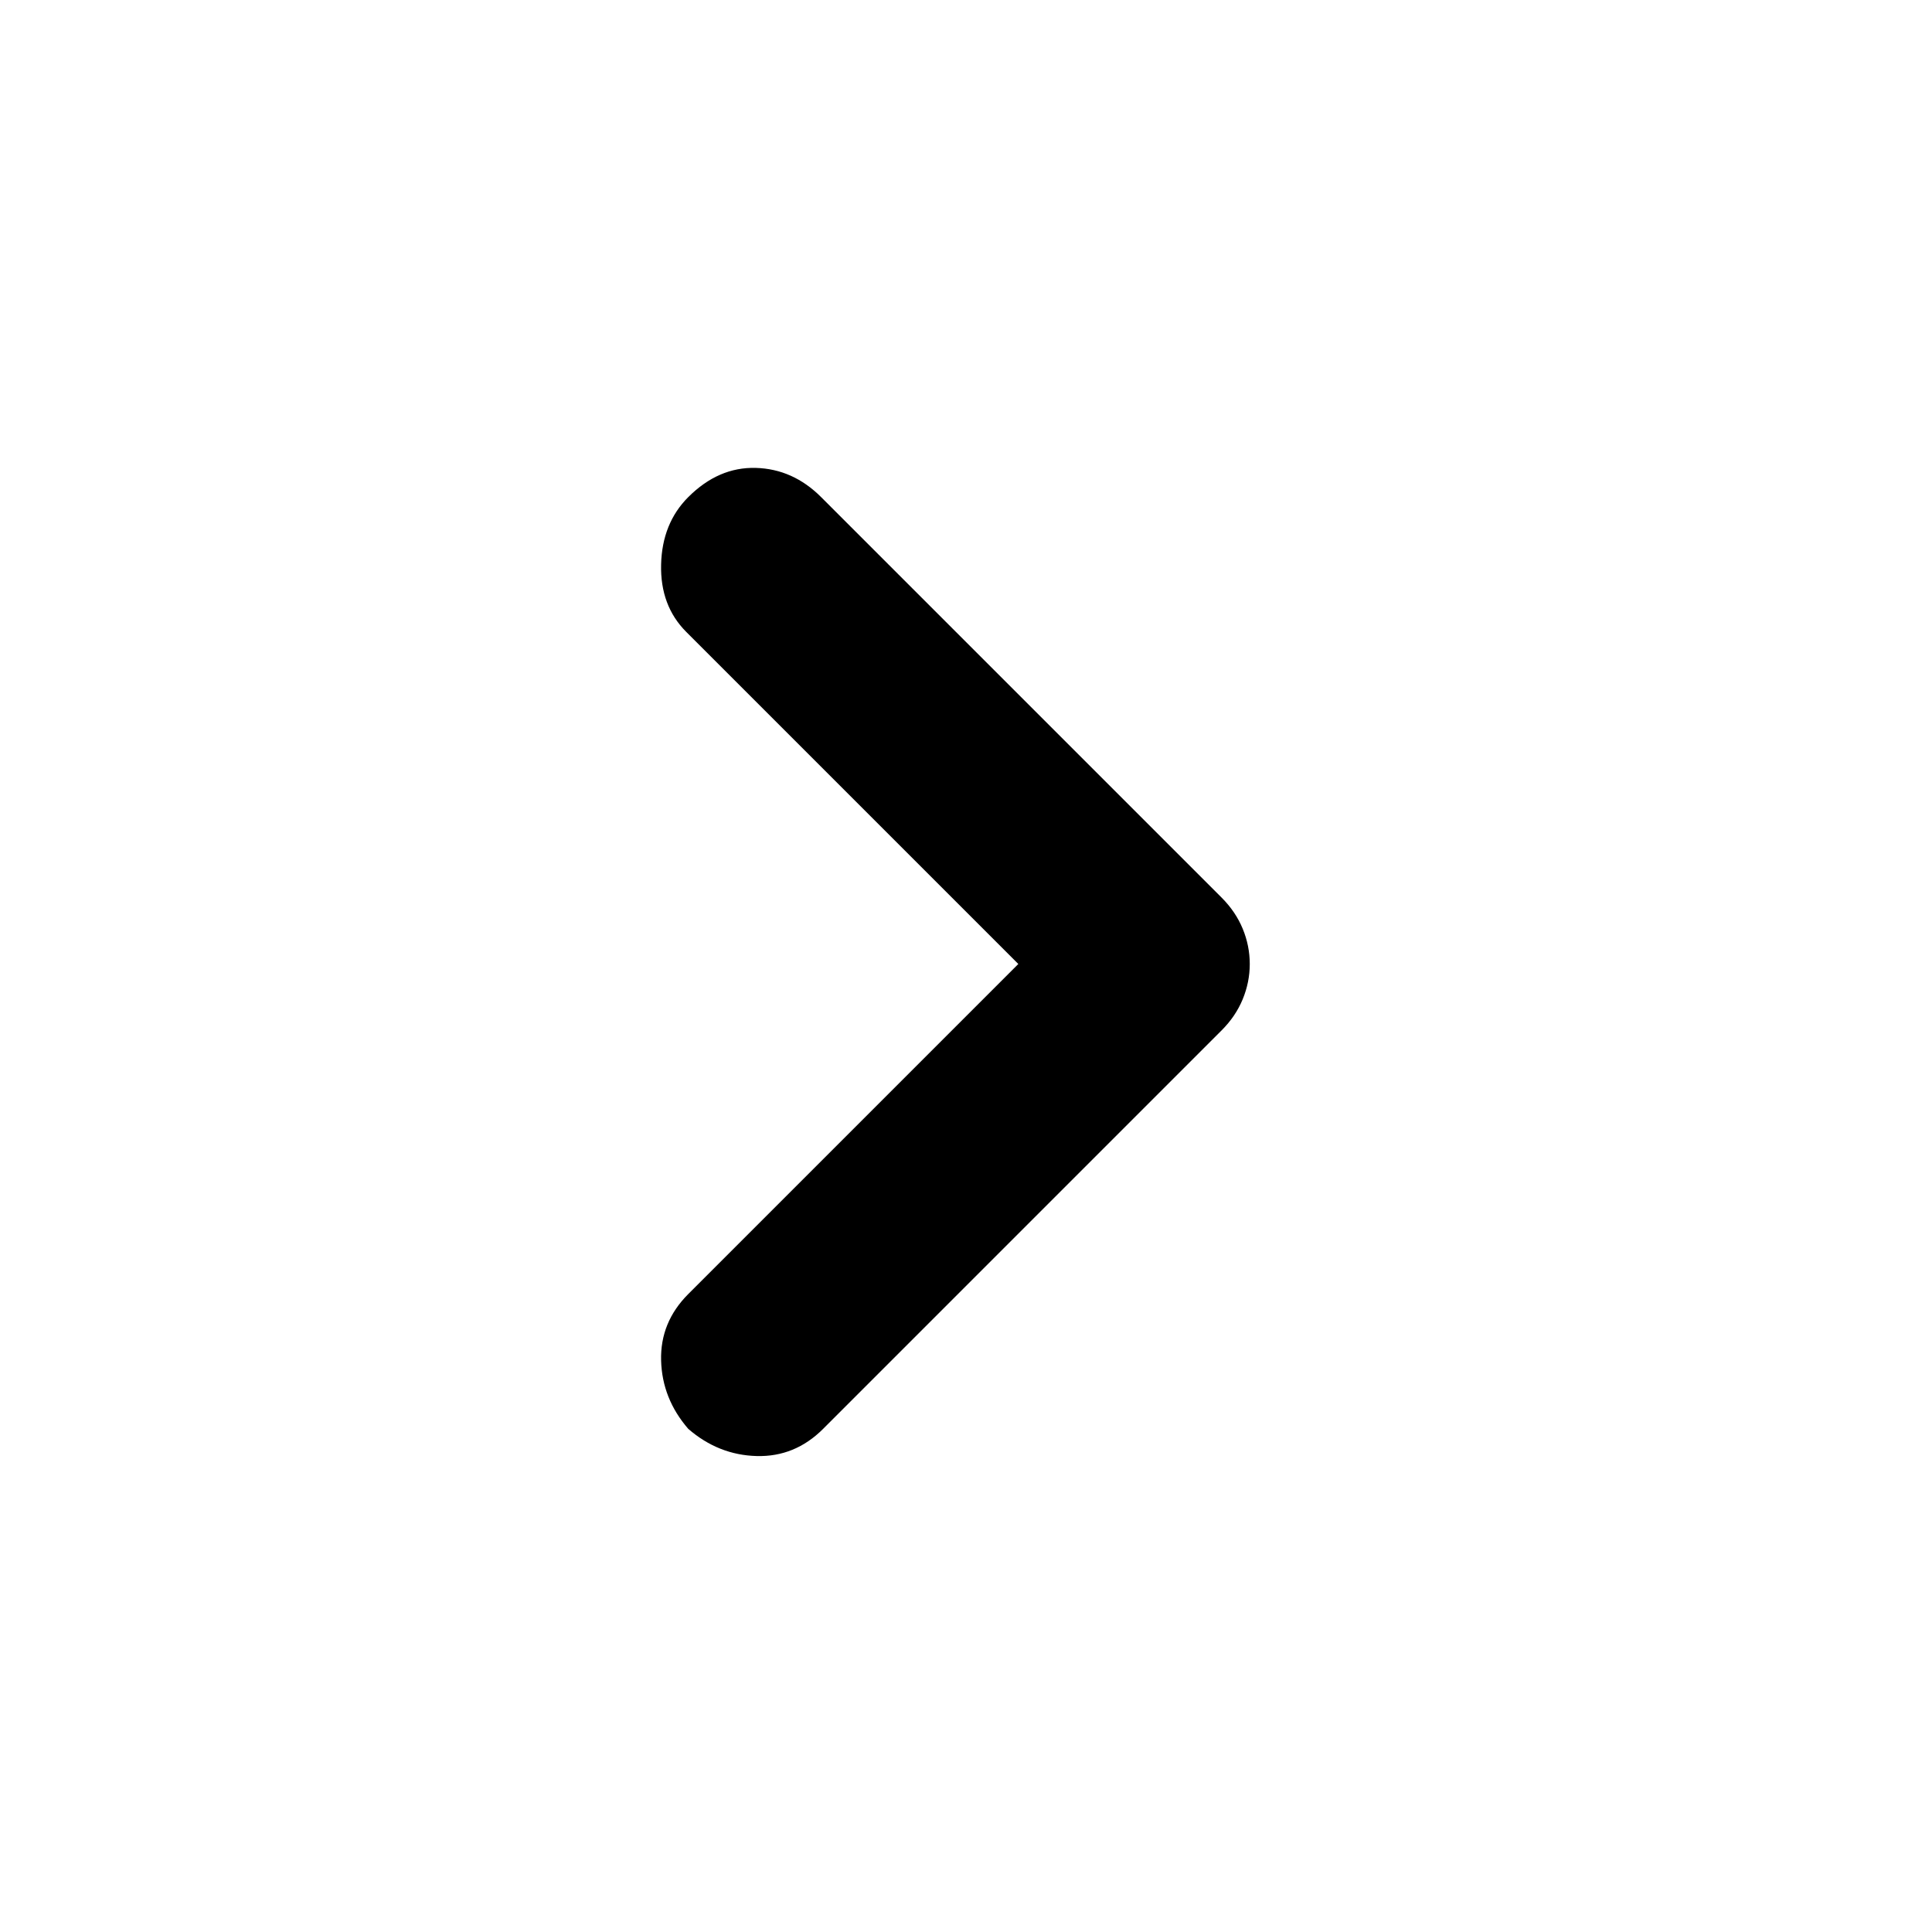 <svg xmlns="http://www.w3.org/2000/svg" height="48" width="48"><path d="M17.1 35.5q-.65-.75-.675-1.7-.025-.95.675-1.65l8.2-8.2-8.25-8.25q-.65-.65-.625-1.675.025-1.025.675-1.675.75-.75 1.675-.725.925.025 1.625.725l9.95 9.95q.35.35.525.775.175.425.175.875t-.175.875q-.175.425-.525.775l-9.9 9.9q-.7.7-1.65.675-.95-.025-1.7-.675Z"/></svg>